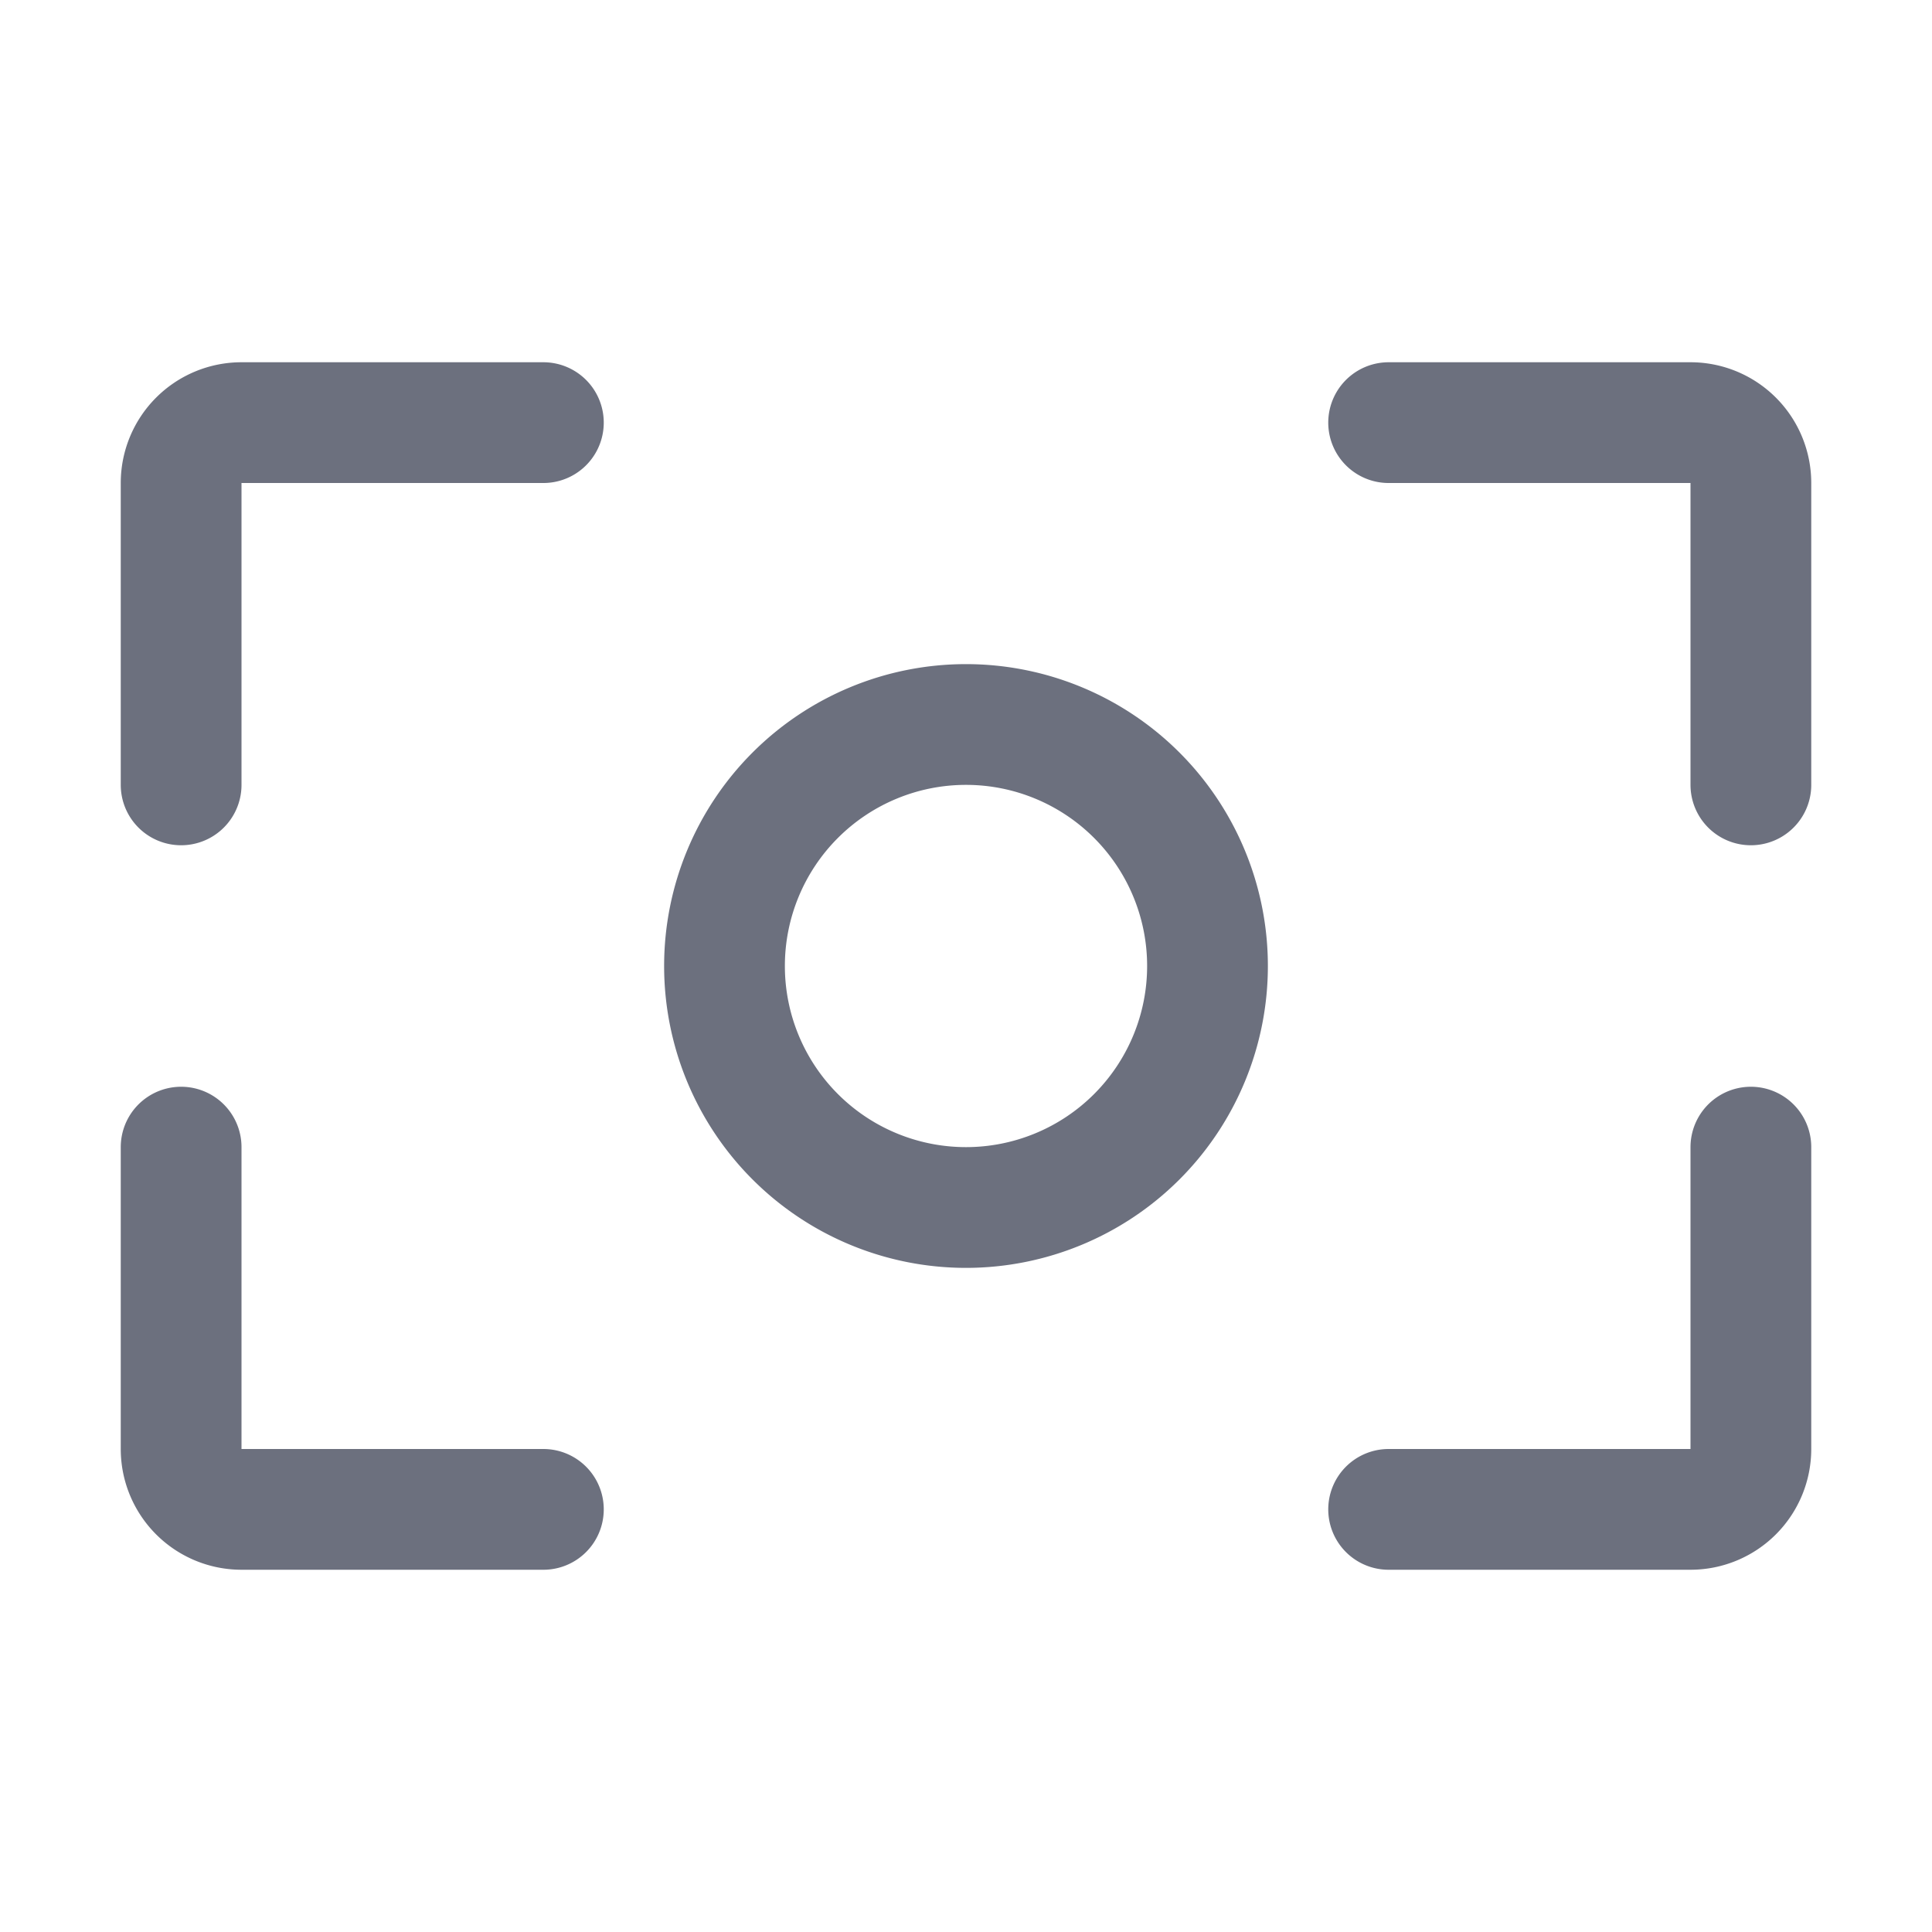 <svg width="16" height="16" viewBox="0 0 16 16" fill="none" xmlns="http://www.w3.org/2000/svg"><path clip-rule="evenodd" d="M8 10a2 2 0 1 0 0-4 2 2 0 0 0 0 4z" stroke="#6C707E"/><path d="M4.5 3.5H2a.5.5 0 0 0-.5.5v2.5M11.5 3.5H14a.5.5 0 0 1 .5.5v2.5M4.5 12.5H2a.5.5 0 0 1-.5-.5V9.5M11.5 12.5H14a.5.5 0 0 0 .5-.5V9.5" stroke="#6C707E" stroke-linecap="round"/></svg>